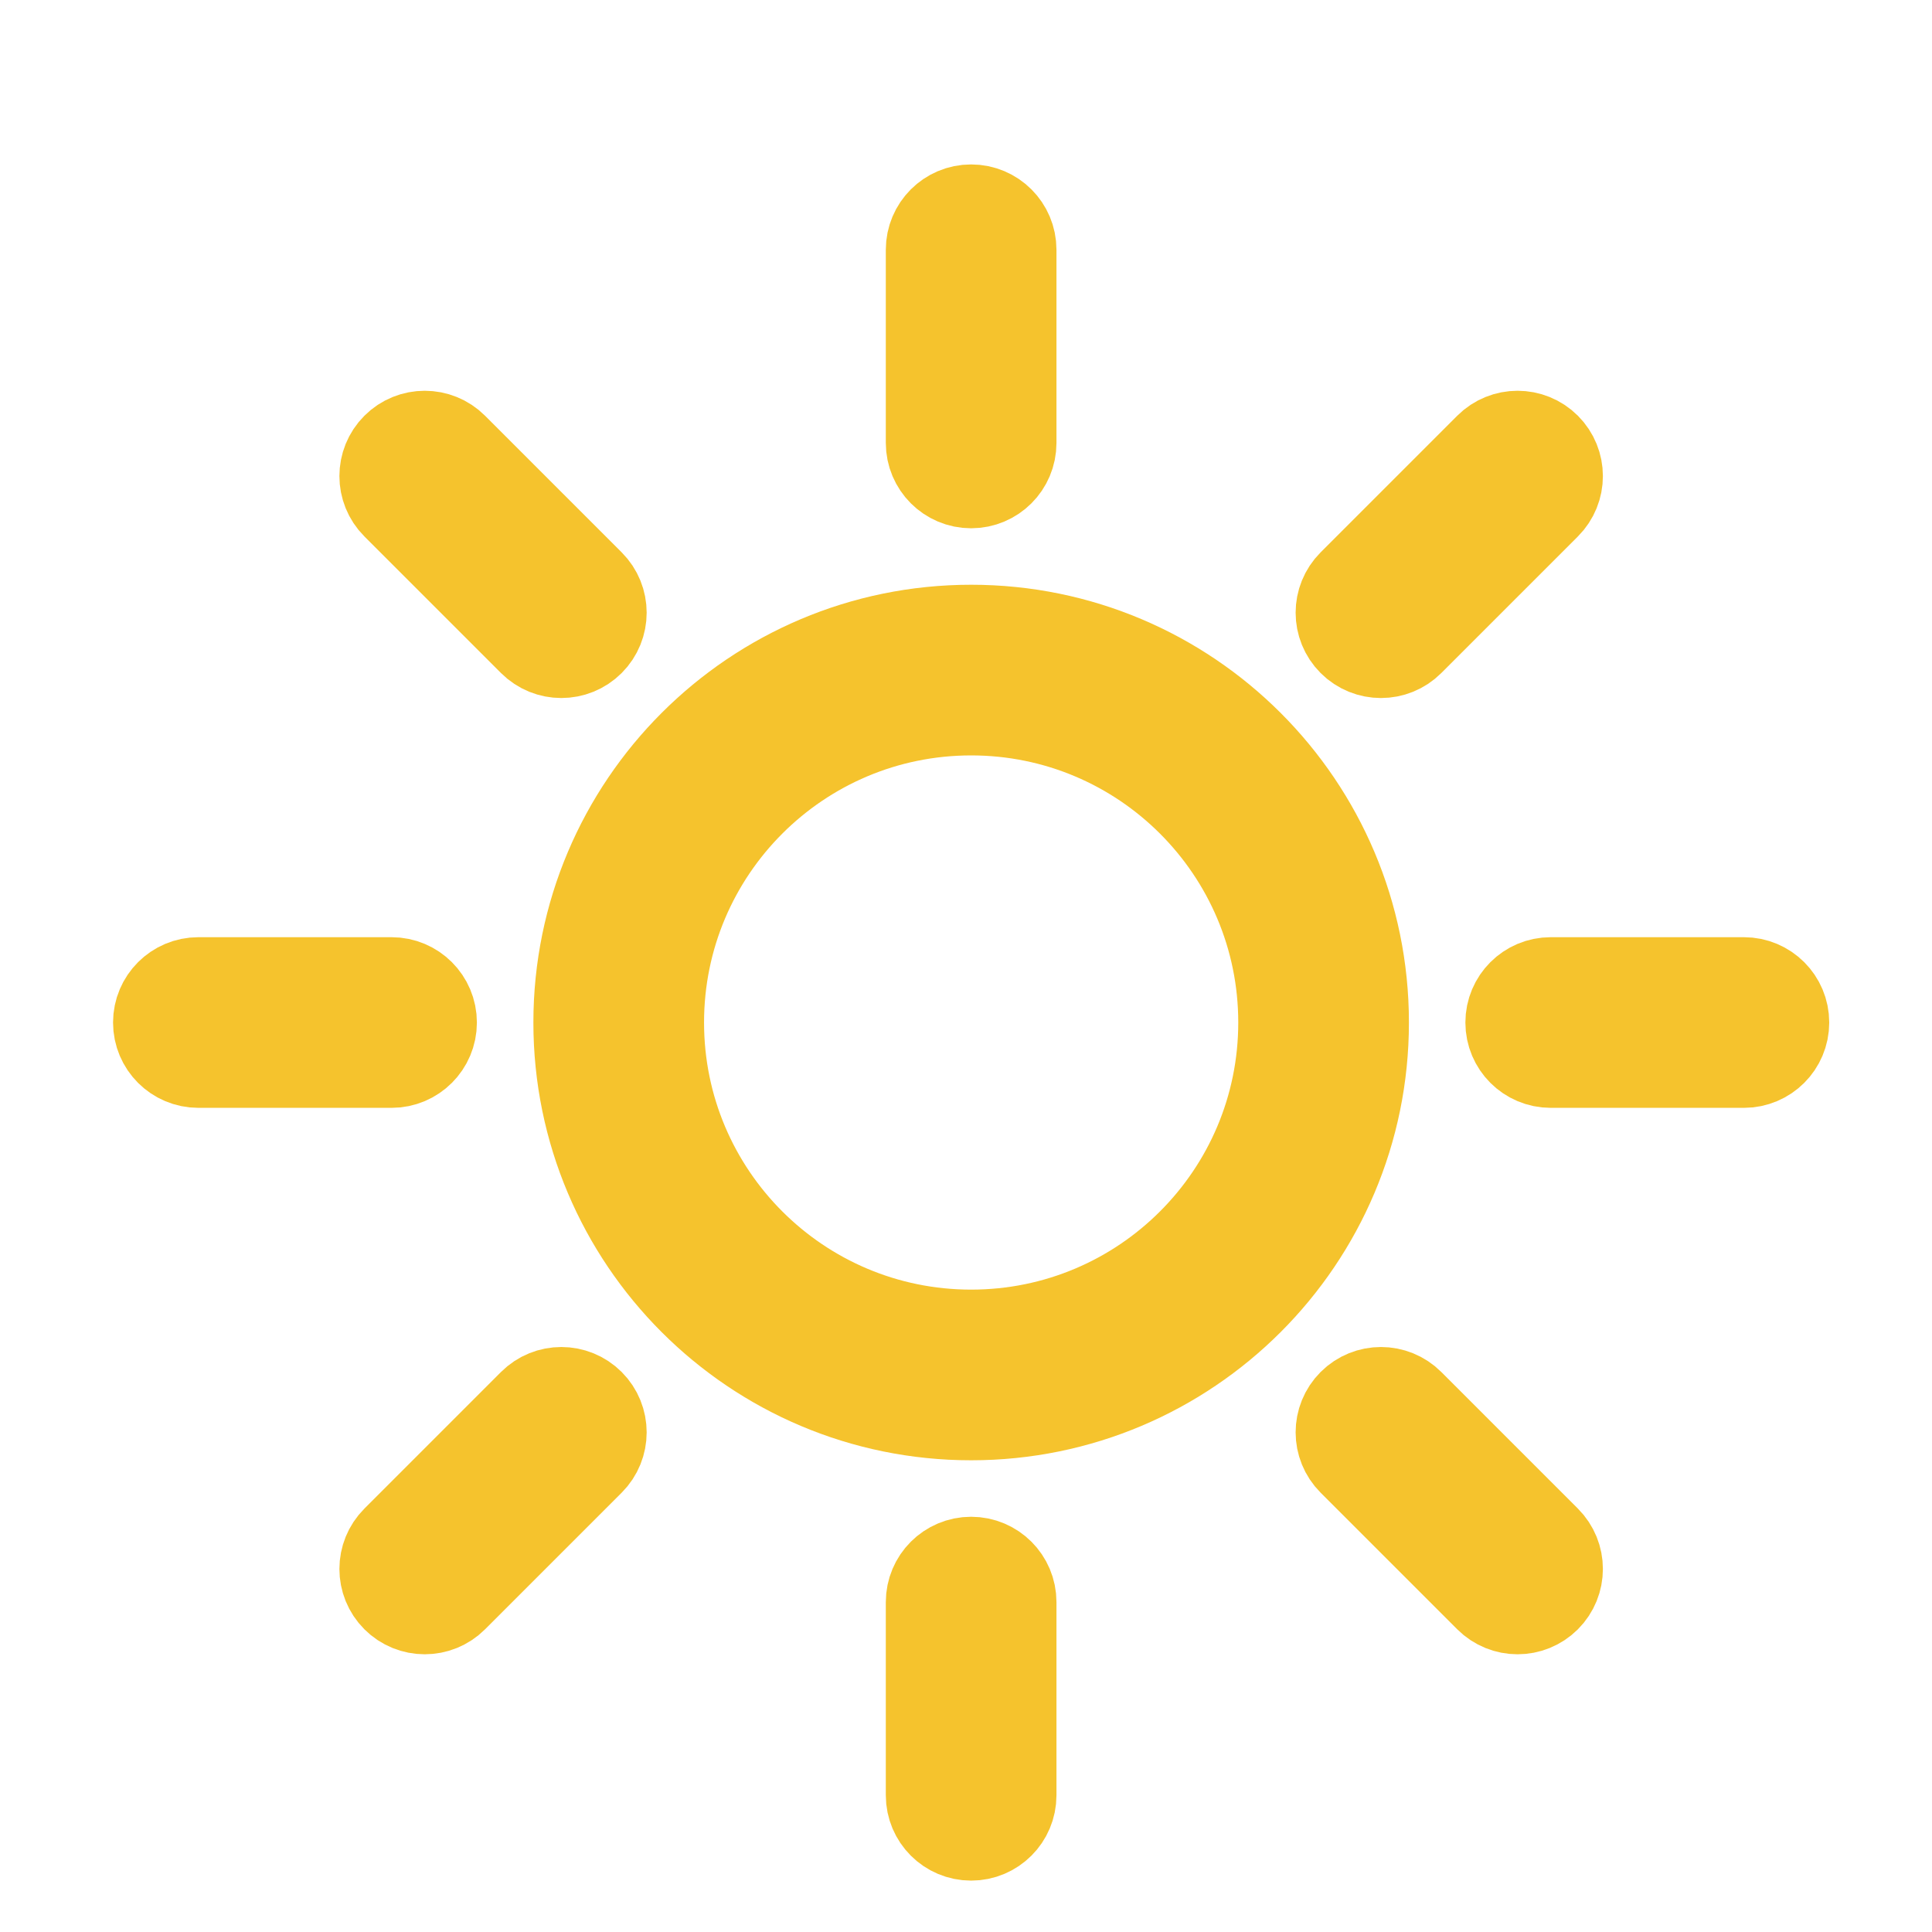 <svg width="188" height="188" viewBox="0 0 188 188" fill="none" xmlns="http://www.w3.org/2000/svg">
<g filter="url(#filter0_d_1542_405)">
<path d="M94.5 16C96.324 16 97.803 17.479 97.803 19.303V38.103C97.803 39.927 96.324 41.406 94.5 41.406C92.676 41.406 91.197 39.927 91.197 38.103V19.303C91.197 17.479 92.676 16 94.5 16Z" fill="#F5C32D"/>
<path fill-rule="evenodd" clip-rule="evenodd" d="M94.501 132.098C115.266 132.098 132.1 115.265 132.1 94.5C132.1 73.735 115.266 56.901 94.501 56.901C73.736 56.901 56.903 73.735 56.903 94.5C56.903 115.265 73.736 132.098 94.501 132.098ZM94.501 125.491C111.618 125.491 125.493 111.616 125.493 94.5C125.493 77.384 111.618 63.508 94.501 63.508C77.385 63.508 63.51 77.384 63.51 94.5C63.51 111.616 77.385 125.491 94.501 125.491Z" fill="#F5C32D"/>
<path d="M97.803 150.897C97.803 149.073 96.324 147.594 94.5 147.594C92.676 147.594 91.197 149.073 91.197 150.897V169.697C91.197 171.521 92.676 173 94.5 173C96.324 173 97.803 171.521 97.803 169.697V150.897Z" fill="#F5C32D"/>
<path d="M173 94.5C173 96.324 171.521 97.803 169.697 97.803H150.897C149.073 97.803 147.594 96.324 147.594 94.5C147.594 92.675 149.073 91.197 150.897 91.197H169.697C171.521 91.197 173 92.675 173 94.5Z" fill="#F5C32D"/>
<path d="M38.102 97.803C39.927 97.803 41.406 96.324 41.406 94.5C41.406 92.675 39.927 91.197 38.102 91.197H19.303C17.479 91.197 16 92.675 16 94.5C16 96.324 17.479 97.803 19.303 97.803H38.102Z" fill="#F5C32D"/>
<path d="M150.008 38.992C151.298 40.282 151.298 42.374 150.008 43.664L136.715 56.957C135.425 58.247 133.333 58.247 132.043 56.957C130.753 55.667 130.753 53.575 132.043 52.285L145.336 38.992C146.626 37.702 148.718 37.702 150.008 38.992Z" fill="#F5C32D"/>
<path d="M56.959 136.715C58.249 135.425 58.249 133.333 56.959 132.043C55.669 130.753 53.577 130.753 52.287 132.043L38.994 145.336C37.704 146.626 37.704 148.718 38.994 150.008C40.284 151.298 42.376 151.298 43.666 150.008L56.959 136.715Z" fill="#F5C32D"/>
<path d="M150.008 150.008C148.718 151.298 146.626 151.298 145.336 150.008L132.043 136.715C130.753 135.425 130.753 133.333 132.043 132.043C133.333 130.753 135.425 130.753 136.715 132.043L150.008 145.336C151.298 146.626 151.298 148.718 150.008 150.008Z" fill="#F5C32D"/>
<path d="M52.287 56.956C53.577 58.246 55.669 58.246 56.959 56.956C58.249 55.666 58.249 53.575 56.959 52.285L43.666 38.992C42.376 37.702 40.284 37.702 38.994 38.992C37.704 40.282 37.704 42.373 38.994 43.663L52.287 56.956Z" fill="#F5C32D"/>
<path d="M94.5 16C96.324 16 97.803 17.479 97.803 19.303V38.103C97.803 39.927 96.324 41.406 94.5 41.406C92.676 41.406 91.197 39.927 91.197 38.103V19.303C91.197 17.479 92.676 16 94.5 16Z" stroke="#F5C32D" stroke-width="10" stroke-linecap="round"/>
<path fill-rule="evenodd" clip-rule="evenodd" d="M94.501 132.098C115.266 132.098 132.1 115.265 132.1 94.5C132.1 73.735 115.266 56.901 94.501 56.901C73.736 56.901 56.903 73.735 56.903 94.5C56.903 115.265 73.736 132.098 94.501 132.098ZM94.501 125.491C111.618 125.491 125.493 111.616 125.493 94.5C125.493 77.384 111.618 63.508 94.501 63.508C77.385 63.508 63.51 77.384 63.51 94.5C63.51 111.616 77.385 125.491 94.501 125.491Z" stroke="#F5C32D" stroke-width="10" stroke-linecap="round"/>
<path d="M97.803 150.897C97.803 149.073 96.324 147.594 94.5 147.594C92.676 147.594 91.197 149.073 91.197 150.897V169.697C91.197 171.521 92.676 173 94.5 173C96.324 173 97.803 171.521 97.803 169.697V150.897Z" stroke="#F5C32D" stroke-width="10" stroke-linecap="round"/>
<path d="M173 94.5C173 96.324 171.521 97.803 169.697 97.803H150.897C149.073 97.803 147.594 96.324 147.594 94.5C147.594 92.675 149.073 91.197 150.897 91.197H169.697C171.521 91.197 173 92.675 173 94.5Z" stroke="#F5C32D" stroke-width="10" stroke-linecap="round"/>
<path d="M38.102 97.803C39.927 97.803 41.406 96.324 41.406 94.5C41.406 92.675 39.927 91.197 38.102 91.197H19.303C17.479 91.197 16 92.675 16 94.5C16 96.324 17.479 97.803 19.303 97.803H38.102Z" stroke="#F5C32D" stroke-width="10" stroke-linecap="round"/>
<path d="M150.008 38.992C151.298 40.282 151.298 42.374 150.008 43.664L136.715 56.957C135.425 58.247 133.333 58.247 132.043 56.957C130.753 55.667 130.753 53.575 132.043 52.285L145.336 38.992C146.626 37.702 148.718 37.702 150.008 38.992Z" stroke="#F5C32D" stroke-width="10" stroke-linecap="round"/>
<path d="M56.959 136.715C58.249 135.425 58.249 133.333 56.959 132.043C55.669 130.753 53.577 130.753 52.287 132.043L38.994 145.336C37.704 146.626 37.704 148.718 38.994 150.008C40.284 151.298 42.376 151.298 43.666 150.008L56.959 136.715Z" stroke="#F5C32D" stroke-width="10" stroke-linecap="round"/>
<path d="M150.008 150.008C148.718 151.298 146.626 151.298 145.336 150.008L132.043 136.715C130.753 135.425 130.753 133.333 132.043 132.043C133.333 130.753 135.425 130.753 136.715 132.043L150.008 145.336C151.298 146.626 151.298 148.718 150.008 150.008Z" stroke="#F5C32D" stroke-width="10" stroke-linecap="round"/>
<path d="M52.287 56.956C53.577 58.246 55.669 58.246 56.959 56.956C58.249 55.666 58.249 53.575 56.959 52.285L43.666 38.992C42.376 37.702 40.284 37.702 38.994 38.992C37.704 40.282 37.704 42.373 38.994 43.663L52.287 56.956Z" stroke="#F5C32D" stroke-width="10" stroke-linecap="round"/>
</g>
<defs>
<filter id="filter0_d_1542_405" x="7" y="11" width="175" height="176" filterUnits="userSpaceOnUse" color-interpolation-filters="sRGB">
<feFlood flood-opacity="0" result="BackgroundImageFix"/>
<feColorMatrix in="SourceAlpha" type="matrix" values="0 0 0 0 0 0 0 0 0 0 0 0 0 0 0 0 0 0 127 0" result="hardAlpha"/>
<feOffset dy="5"/>
<feGaussianBlur stdDeviation="2"/>
<feComposite in2="hardAlpha" operator="out"/>
<feColorMatrix type="matrix" values="0 0 0 0 0 0 0 0 0 0 0 0 0 0 0 0 0 0 0.25 0"/>
<feBlend mode="normal" in2="BackgroundImageFix" result="effect1_dropShadow_1542_405"/>
<feBlend mode="normal" in="SourceGraphic" in2="effect1_dropShadow_1542_405" result="shape"/>
</filter>
</defs>
</svg>
